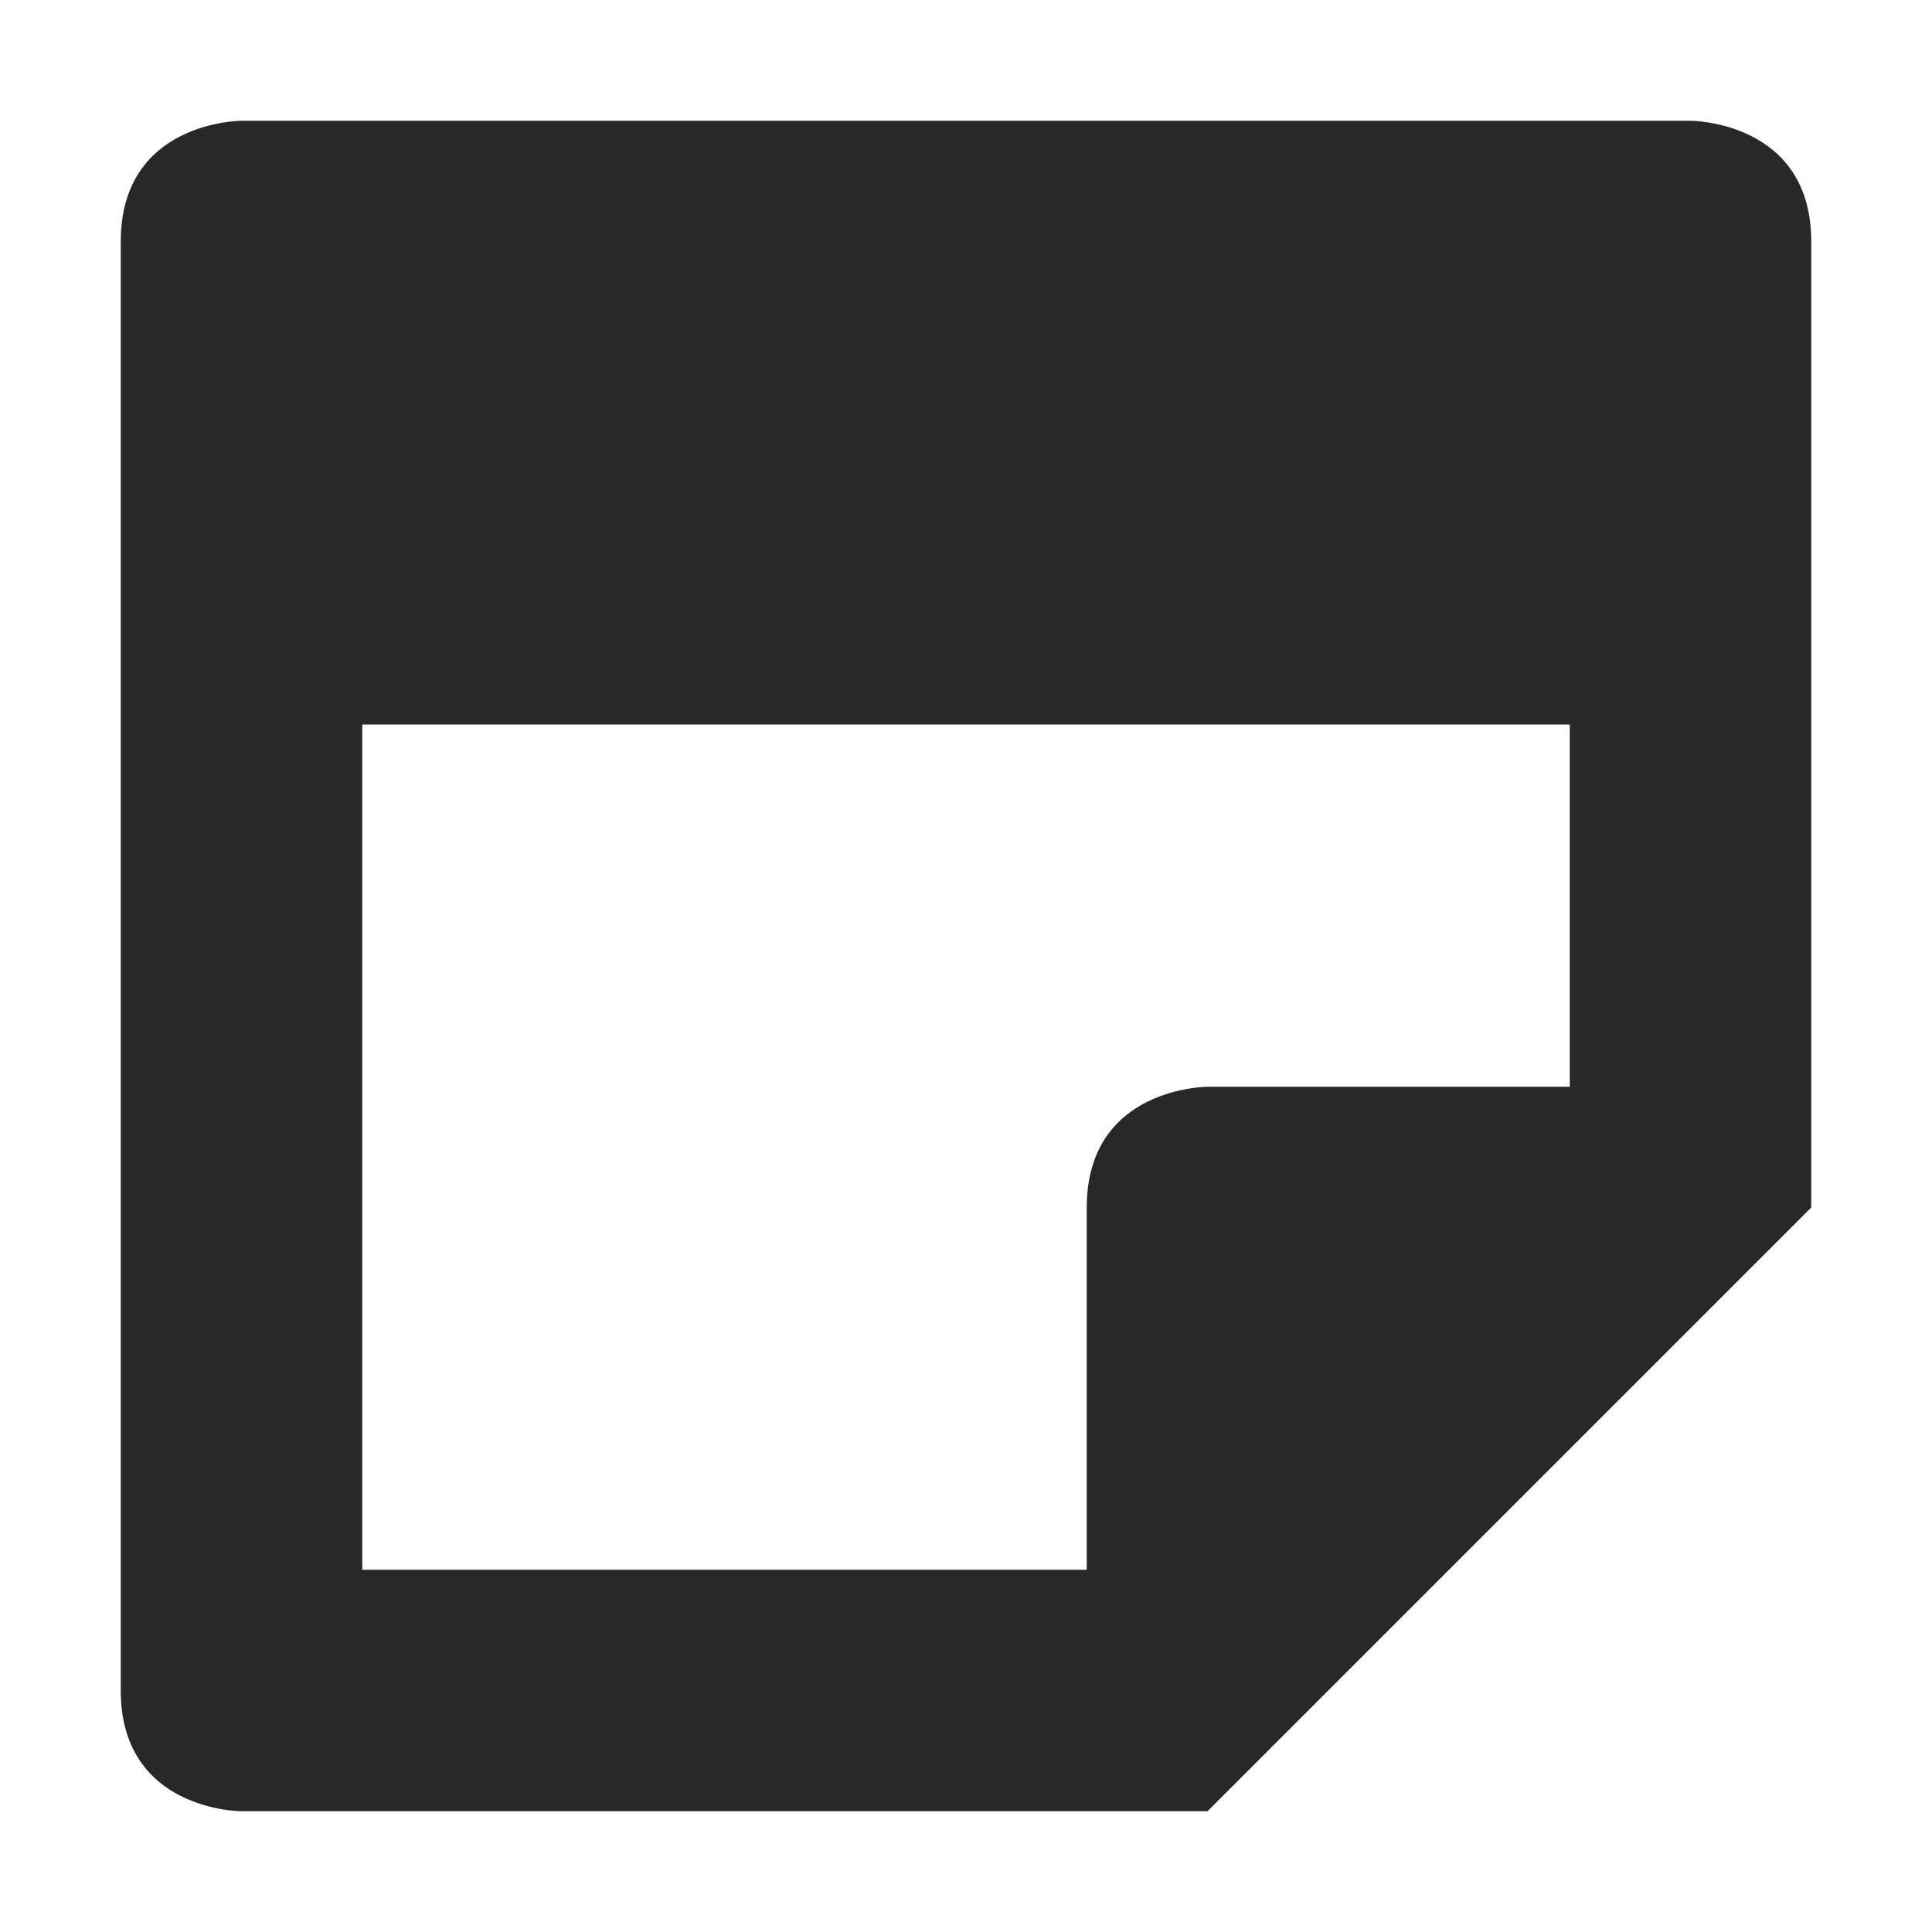 <svg width="16" height="16" version="1.1" xmlns="http://www.w3.org/2000/svg">
  <defs>
    <style id="current-color-scheme" type="text/css">.ColorScheme-Text { color:#282828; } .ColorScheme-Highlight { color:#458588; }</style>
  </defs>
  <path class="ColorScheme-Text" d="m2 1s-1 0-1 1v12c0 1 1 1 1 1h8l5-5v-8c0-1-1-1-1-1zm1 5h10v3h-3s-1 0-1 1v3h-6z" fill="currentColor"/>
</svg>
